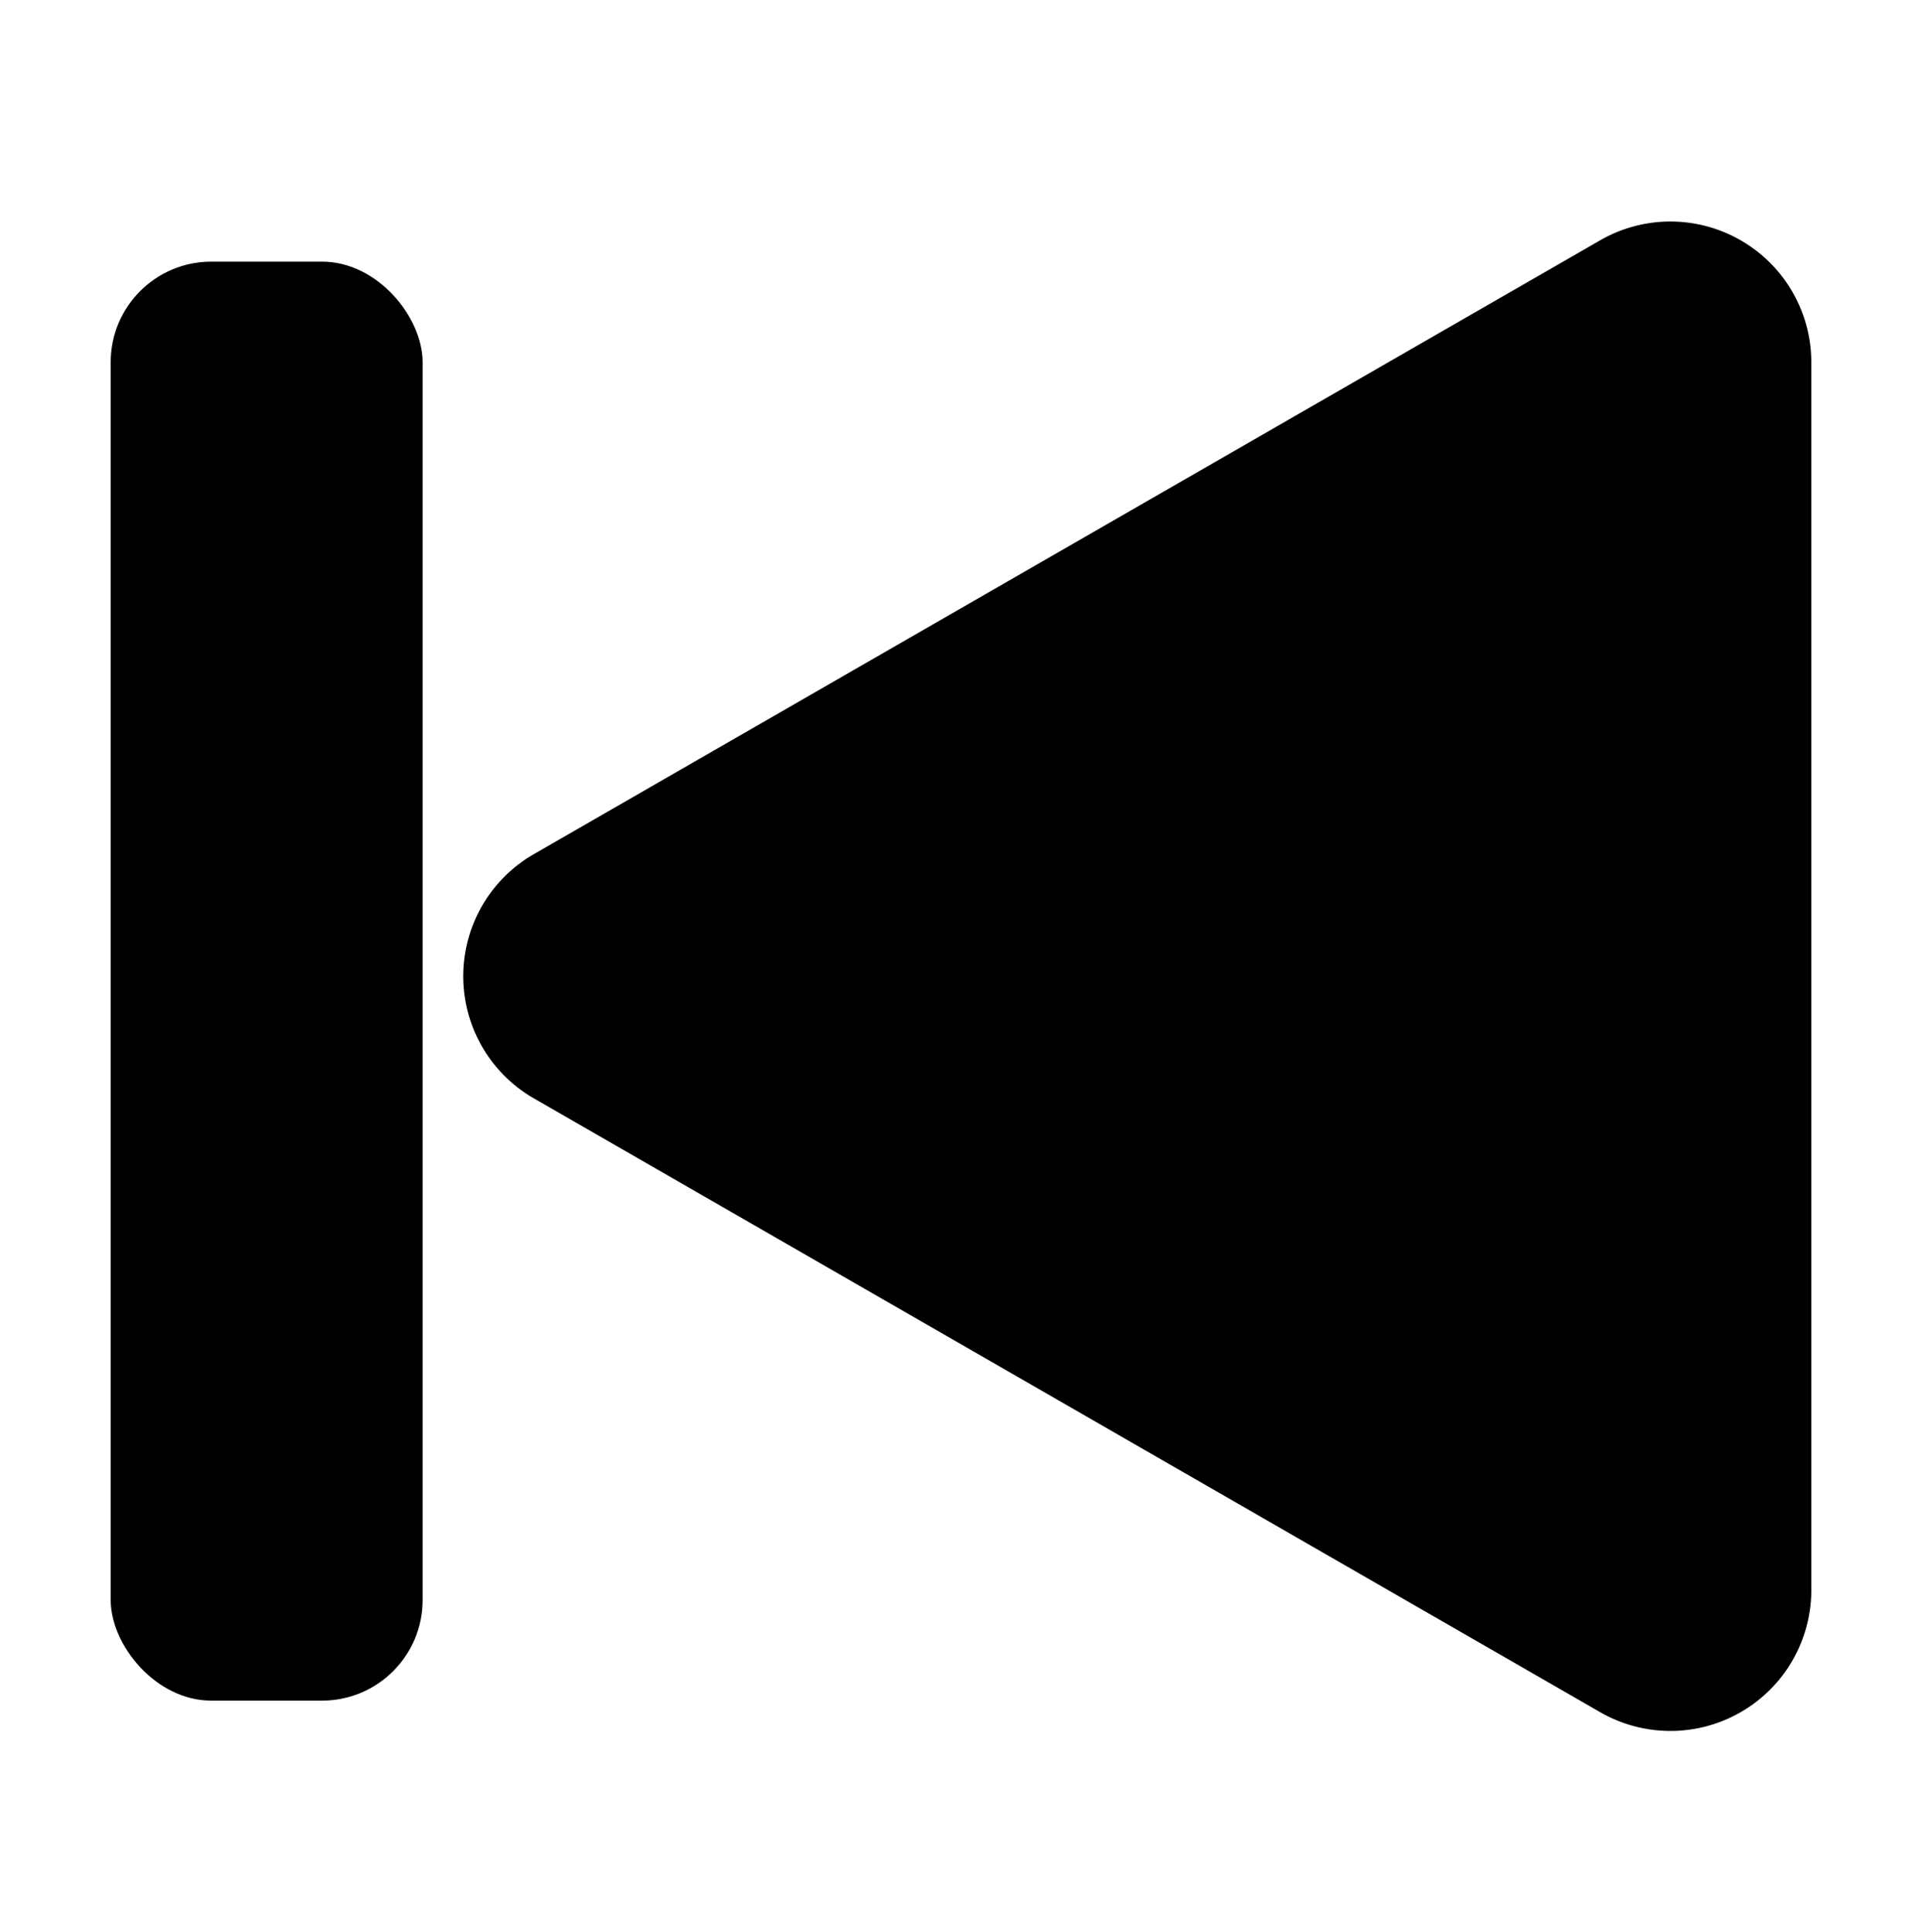 <svg xmlns="http://www.w3.org/2000/svg" width="191" height="192" viewBox="0 0 191 192">
  <defs>
    <style>
      .cls-1 {
        fill-rule: evenodd;
      }
    </style>
  </defs>
  <path id="Triangle_1" data-name="Triangle 1" class="cls-1" d="M53.05,109.149a14,14,0,0,1,0-24.267l105.965-61A14,14,0,0,1,180,36.014v122a14,14,0,0,1-20.985,12.133Z"/>
  <rect x="11" y="26" width="31" height="143" rx="10" ry="10"/>
</svg>
